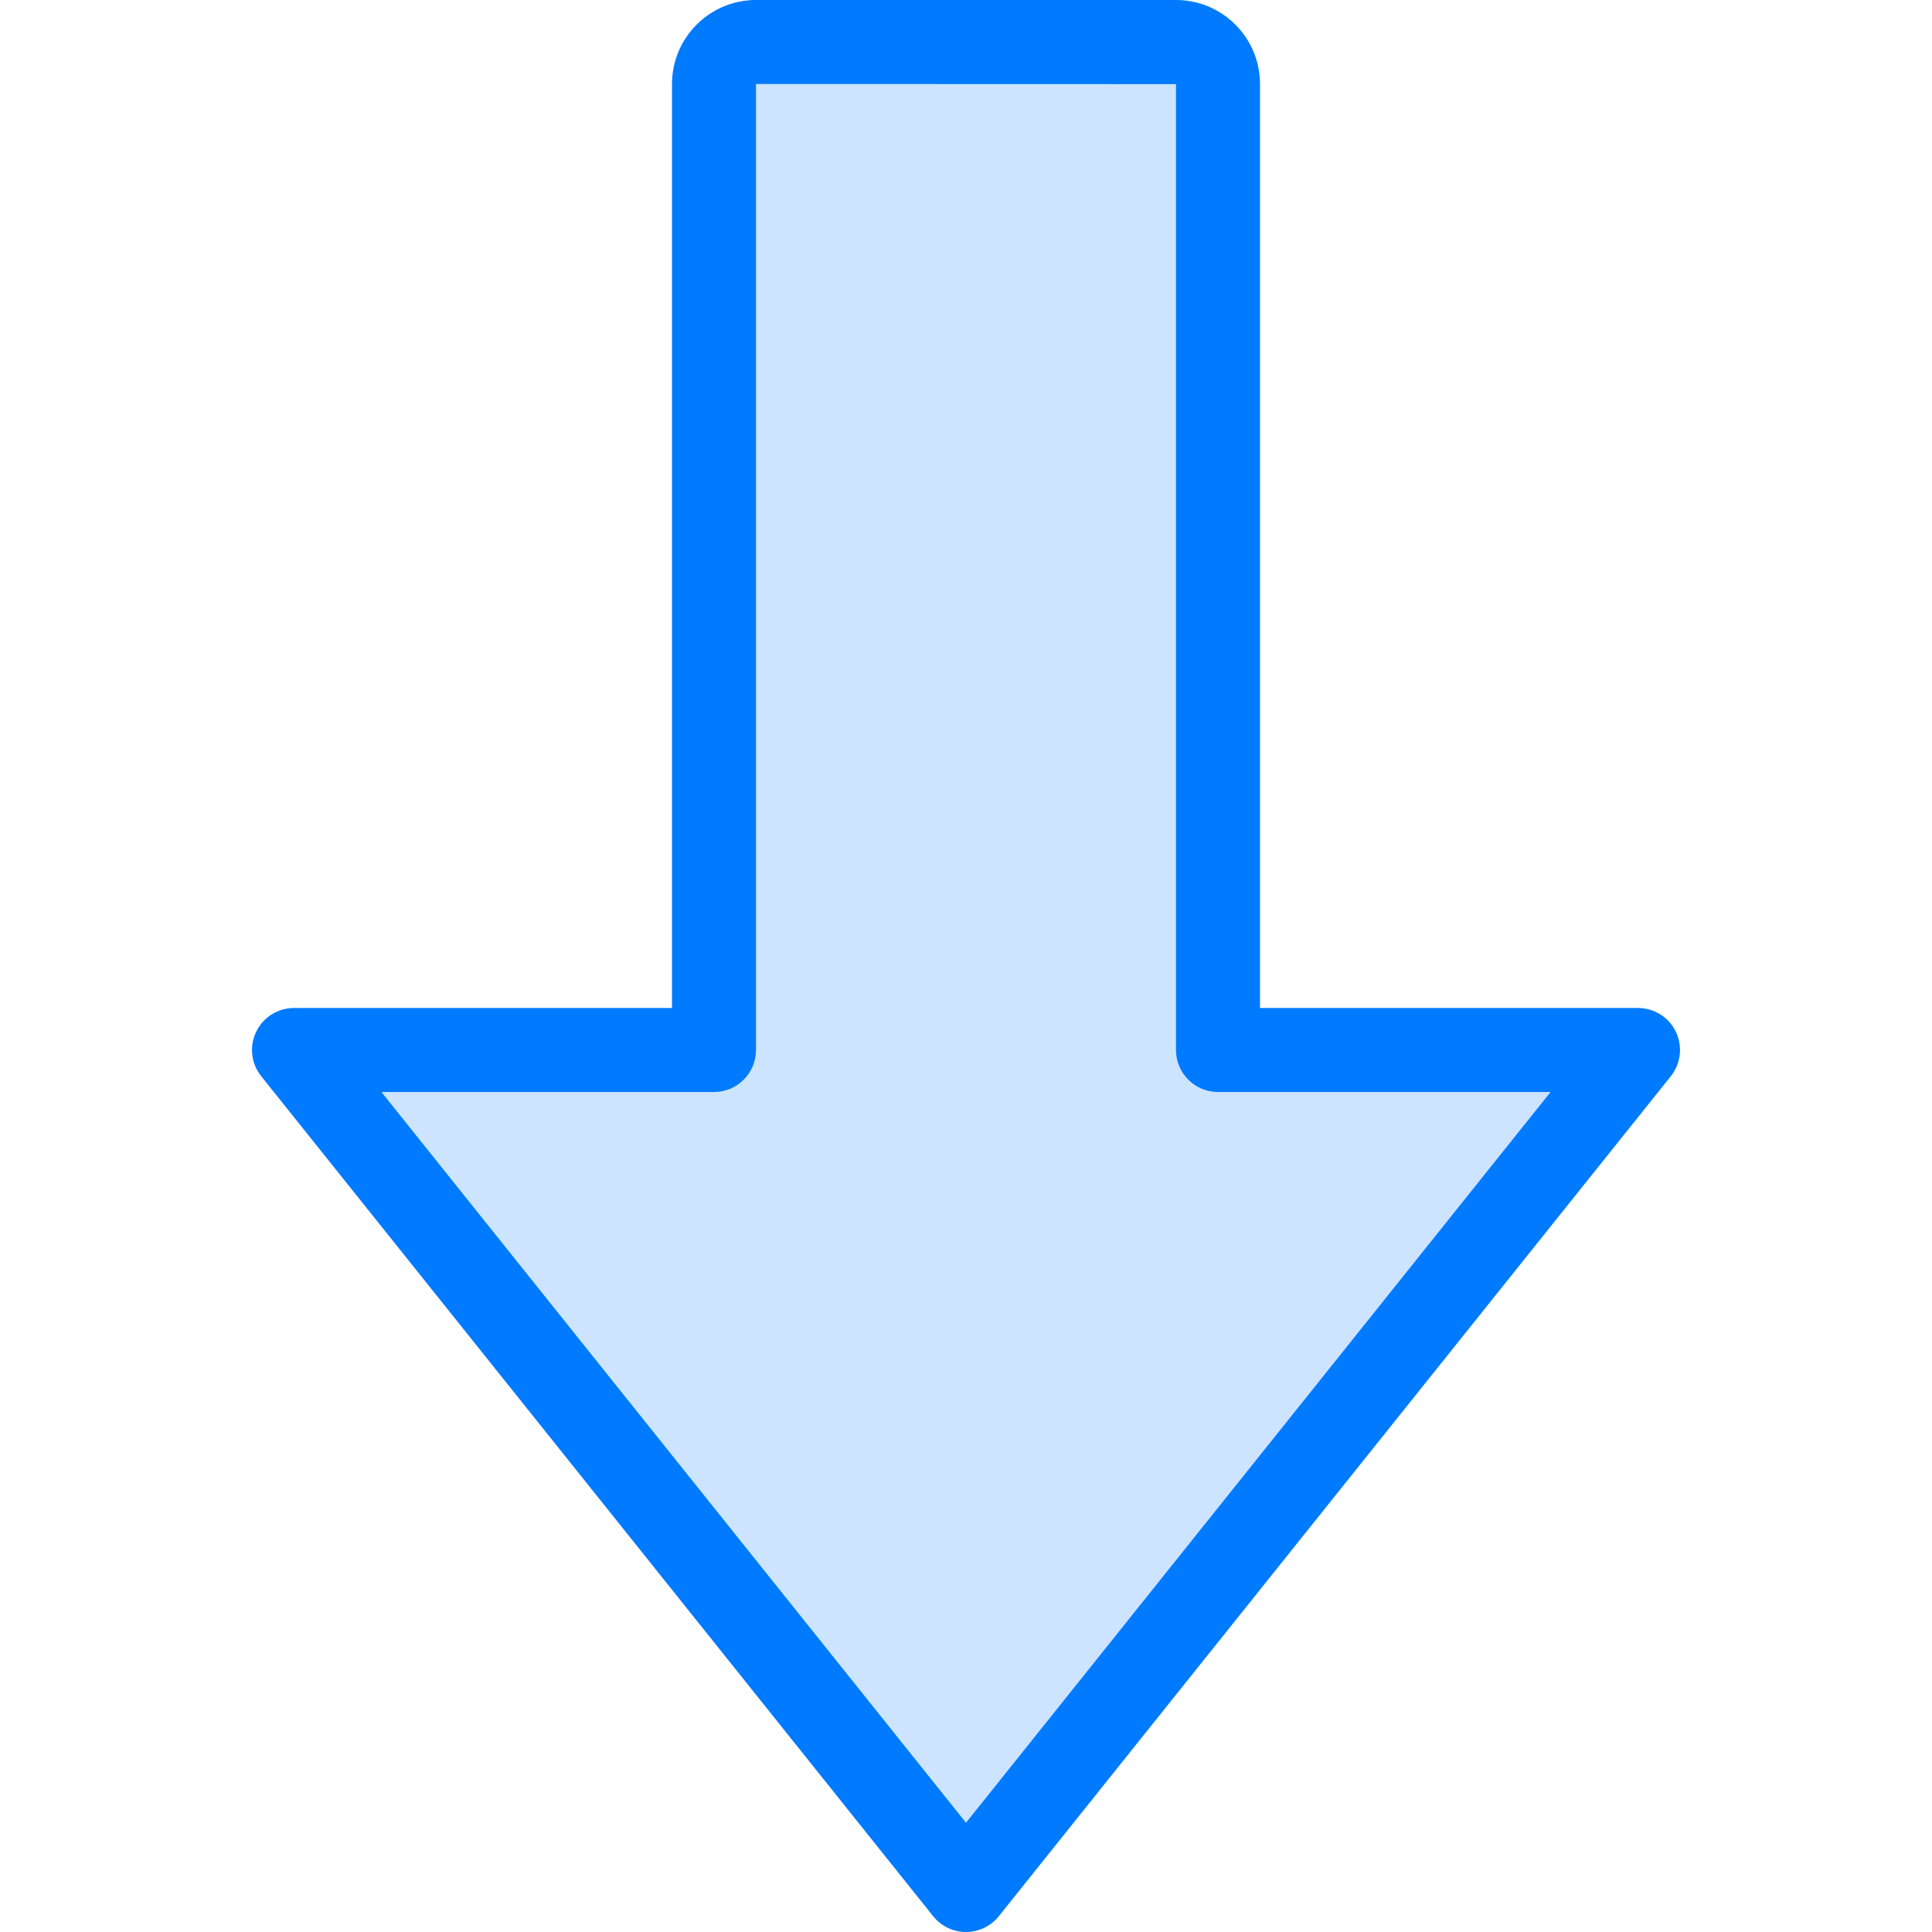<?xml version="1.0" encoding="iso-8859-1"?>
<!-- Generator: Adobe Illustrator 19.0.0, SVG Export Plug-In . SVG Version: 6.00 Build 0)  -->
<svg version="1.1" id="Capa_1" xmlns="http://www.w3.org/2000/svg" xmlns:xlink="http://www.w3.org/1999/xlink" x="0px" y="0px"
	 viewBox="0 0 368 368" style="enable-background:new 0 0 368 368;" xml:space="preserve">
<path style="fill:#CCE4FF;" d="M311.999,200l-128,160l-128-160h80V16c0-4.4,3.6-8,8-8h80c4.4,0,8,3.6,8,8v184H311.999z"/>
<path style="fill:#007AFF;" d="M177.751,365c1.52,1.896,3.816,3,6.248,3s4.728-1.104,6.248-3l128-160
	c1.92-2.4,2.296-5.688,0.968-8.464c-1.336-2.776-4.144-4.536-7.216-4.536h-72V16c0-8.824-7.176-16-16-16h-80
	c-8.824,0-16,7.176-16,16v176h-72c-3.072,0-5.88,1.76-7.208,4.536c-1.336,2.768-0.96,6.064,0.968,8.464L177.751,365z M135.999,208
	c4.416,0,8-3.584,8-8V16l80,0.024V200c0,4.416,3.584,8,8,8h63.352L183.999,347.192L72.647,208H135.999z"/>
<g>
</g>
<g>
</g>
<g>
</g>
<g>
</g>
<g>
</g>
<g>
</g>
<g>
</g>
<g>
</g>
<g>
</g>
<g>
</g>
<g>
</g>
<g>
</g>
<g>
</g>
<g>
</g>
<g>
</g>
</svg>
